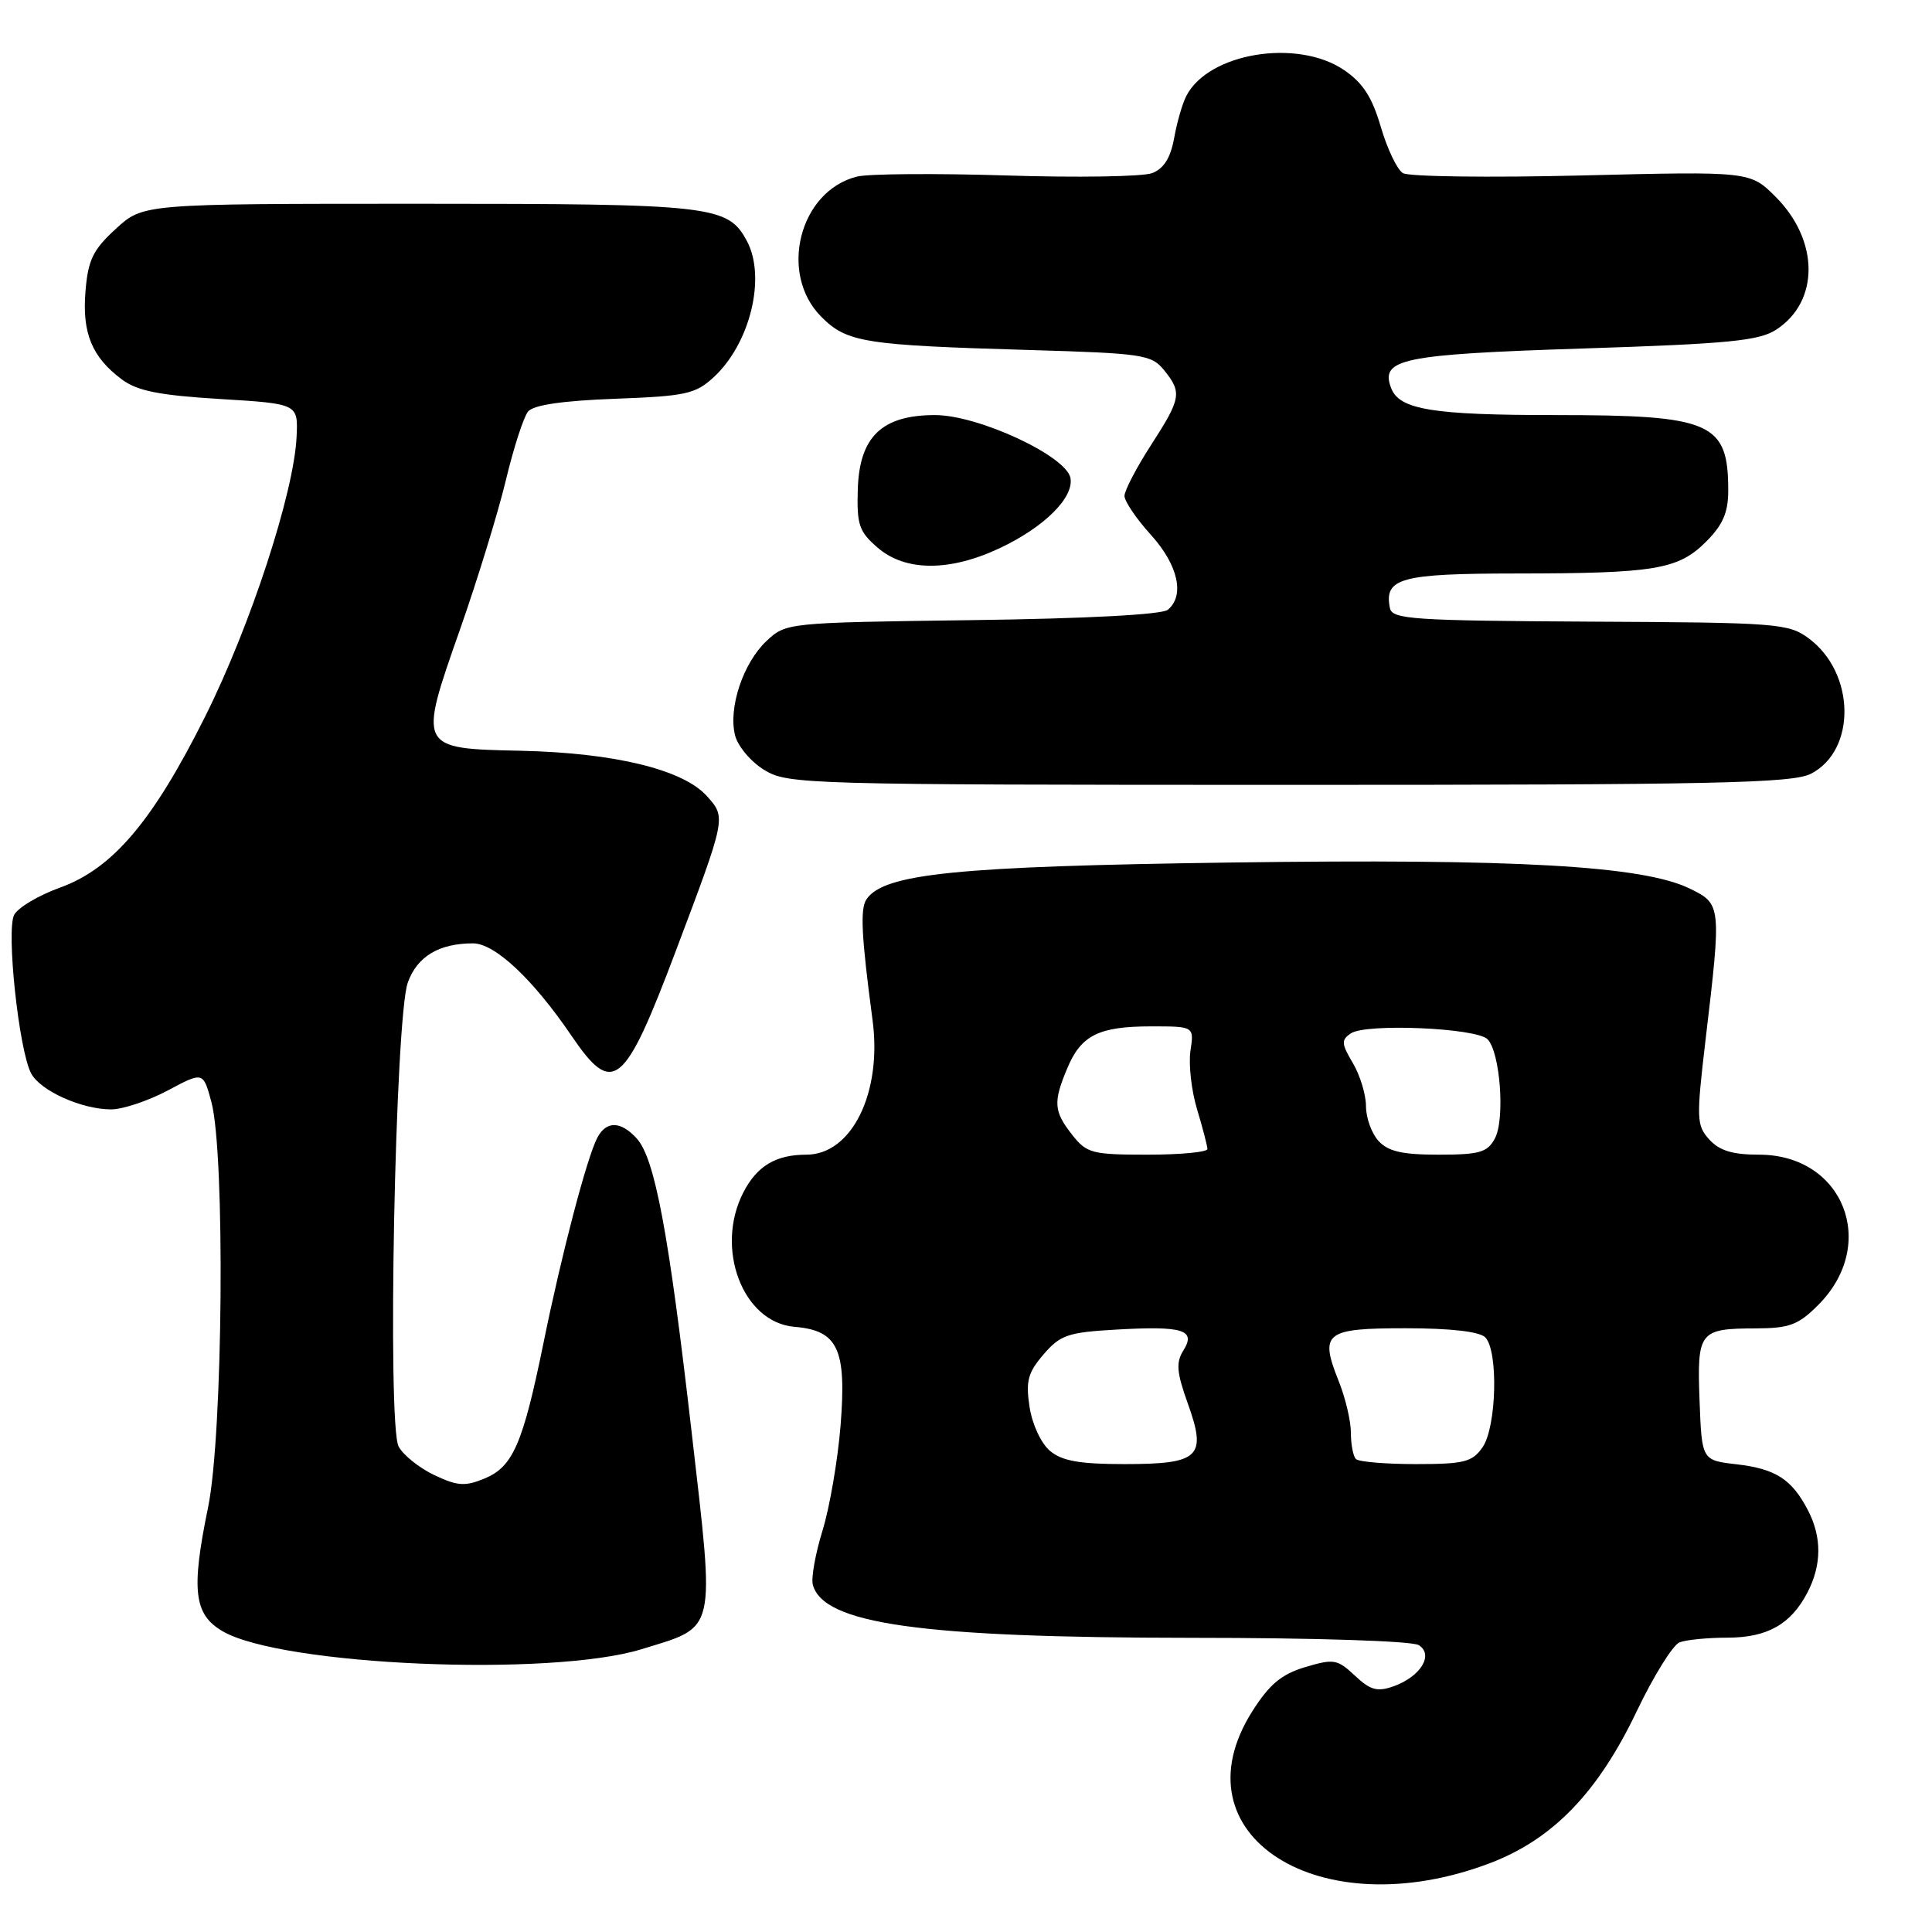 <?xml version="1.0" encoding="UTF-8" standalone="no"?>
<!DOCTYPE svg PUBLIC "-//W3C//DTD SVG 1.1//EN" "http://www.w3.org/Graphics/SVG/1.1/DTD/svg11.dtd" >
<svg xmlns="http://www.w3.org/2000/svg" xmlns:xlink="http://www.w3.org/1999/xlink" version="1.1" viewBox="0 0 256 256">
 <g >
 <path fill="currentColor"
d=" M 197.50 246.85 C 205.79 243.68 211.75 237.49 216.87 226.76 C 219.11 222.07 221.67 217.96 222.55 217.62 C 223.44 217.28 226.28 217.00 228.86 217.00 C 234.18 217.00 237.31 215.23 239.51 210.99 C 241.39 207.35 241.41 203.69 239.57 200.13 C 237.44 196.02 235.29 194.63 230.14 194.03 C 225.50 193.50 225.50 193.50 225.20 185.59 C 224.86 176.41 225.15 176.04 232.67 176.02 C 237.11 176.00 238.29 175.56 240.92 172.92 C 248.96 164.88 244.28 153.00 233.08 153.00 C 229.57 153.00 227.83 152.47 226.49 150.99 C 224.79 149.11 224.76 148.27 226.00 137.74 C 228.11 119.94 228.09 119.79 223.92 117.75 C 217.70 114.71 201.00 113.76 163.00 114.29 C 126.72 114.79 117.14 115.76 114.82 119.15 C 113.95 120.42 114.14 124.04 115.62 135.19 C 116.90 144.80 112.86 153.00 106.85 153.00 C 102.81 153.00 100.31 154.49 98.51 157.98 C 94.68 165.39 98.41 175.24 105.27 175.81 C 111.04 176.29 112.19 178.75 111.38 188.88 C 111.01 193.49 109.93 199.75 108.99 202.80 C 108.05 205.84 107.47 209.07 107.70 209.97 C 109.07 215.18 121.97 217.00 157.88 217.02 C 174.35 217.02 187.14 217.44 188.00 217.99 C 190.01 219.27 188.24 222.16 184.66 223.44 C 182.50 224.21 181.58 223.96 179.53 222.03 C 177.21 219.85 176.73 219.77 172.95 220.90 C 169.81 221.84 168.21 223.17 165.94 226.75 C 155.53 243.17 174.88 255.49 197.50 246.85 Z  M 85.00 218.53 C 95.04 215.44 94.74 216.73 91.65 189.81 C 88.61 163.33 86.78 153.52 84.37 150.85 C 82.26 148.53 80.34 148.49 79.15 150.75 C 77.77 153.37 74.40 166.21 72.02 177.93 C 69.28 191.34 67.97 194.35 64.21 195.91 C 61.63 196.98 60.62 196.91 57.55 195.46 C 55.56 194.51 53.43 192.81 52.82 191.67 C 51.29 188.81 52.36 134.80 54.04 130.18 C 55.29 126.73 58.17 125.00 62.68 125.00 C 65.57 125.00 70.63 129.75 75.73 137.25 C 81.23 145.34 82.71 144.13 89.55 126.00 C 96.23 108.29 96.22 108.35 93.70 105.52 C 90.57 101.98 81.46 99.76 69.05 99.48 C 55.38 99.19 55.39 99.22 60.97 83.36 C 63.26 76.84 65.98 67.98 67.02 63.67 C 68.05 59.36 69.38 55.25 69.97 54.53 C 70.70 53.66 74.53 53.10 81.47 52.84 C 90.88 52.49 92.15 52.21 94.57 49.98 C 99.40 45.52 101.54 36.75 98.97 31.94 C 96.44 27.23 94.46 27.00 55.53 27.00 C 18.97 27.00 18.97 27.00 15.36 30.31 C 12.33 33.08 11.67 34.43 11.33 38.56 C 10.86 44.13 12.18 47.32 16.15 50.28 C 18.21 51.81 21.11 52.38 29.15 52.87 C 39.50 53.50 39.50 53.50 39.30 57.87 C 38.96 65.26 33.19 82.93 27.20 94.91 C 20.24 108.85 14.92 115.11 7.91 117.63 C 5.11 118.64 2.40 120.25 1.88 121.22 C 0.80 123.25 2.50 139.19 4.13 142.24 C 5.36 144.54 10.83 147.00 14.73 147.00 C 16.26 147.00 19.63 145.87 22.22 144.50 C 26.92 141.99 26.92 141.99 28.01 146.02 C 29.85 152.88 29.55 190.14 27.57 199.74 C 25.31 210.71 25.69 213.93 29.50 216.15 C 37.34 220.71 72.95 222.23 85.00 218.53 Z  M 239.97 102.52 C 246.00 99.40 245.84 89.17 239.68 84.60 C 236.99 82.60 235.57 82.49 210.68 82.37 C 187.13 82.24 184.47 82.06 184.17 80.57 C 183.38 76.60 185.58 76.00 200.87 75.99 C 219.32 75.98 222.38 75.46 226.06 71.78 C 228.29 69.55 229.00 67.92 229.00 65.00 C 229.00 55.96 226.81 55.00 206.11 55.00 C 189.84 55.00 185.43 54.28 184.34 51.44 C 182.84 47.55 185.69 46.96 209.67 46.18 C 229.17 45.55 233.10 45.16 235.39 43.66 C 241.10 39.92 241.05 31.87 235.30 26.10 C 231.90 22.70 231.90 22.70 209.59 23.25 C 197.32 23.55 186.66 23.41 185.89 22.94 C 185.13 22.47 183.81 19.71 182.96 16.80 C 181.80 12.84 180.58 10.96 178.06 9.26 C 171.86 5.08 160.13 7.01 157.20 12.70 C 156.68 13.69 155.95 16.21 155.58 18.30 C 155.10 20.93 154.21 22.35 152.66 22.94 C 151.43 23.41 142.74 23.55 133.35 23.25 C 123.95 22.96 115.05 23.02 113.55 23.40 C 105.91 25.31 103.13 36.29 108.84 41.99 C 112.23 45.38 114.47 45.74 136.48 46.38 C 151.41 46.82 152.57 46.99 154.23 49.03 C 156.65 52.02 156.52 52.77 152.50 59.00 C 150.57 61.99 149.00 65.01 149.00 65.71 C 149.00 66.42 150.57 68.74 152.50 70.87 C 156.11 74.86 157.02 78.91 154.74 80.80 C 153.97 81.44 143.96 81.97 128.82 82.17 C 104.26 82.50 104.15 82.51 101.56 84.94 C 98.47 87.85 96.48 93.80 97.40 97.44 C 97.76 98.88 99.50 100.95 101.28 102.03 C 104.40 103.93 106.65 103.99 170.80 104.00 C 227.44 104.00 237.52 103.78 239.97 102.52 Z  M 132.50 72.62 C 138.37 69.85 142.32 65.93 141.84 63.34 C 141.30 60.42 129.65 55.00 123.90 55.00 C 116.85 55.00 113.87 57.87 113.66 64.86 C 113.52 69.54 113.83 70.46 116.31 72.58 C 119.97 75.74 125.85 75.76 132.50 72.62 Z  M 139.13 192.25 C 137.95 191.26 136.77 188.73 136.42 186.42 C 135.90 183.00 136.20 181.88 138.28 179.46 C 140.49 176.89 141.52 176.54 147.87 176.18 C 156.77 175.67 158.51 176.21 156.81 178.93 C 155.80 180.55 155.91 181.84 157.39 185.97 C 159.94 193.06 158.96 194.00 148.99 194.00 C 143.05 194.00 140.73 193.59 139.13 192.25 Z  M 179.67 193.33 C 179.30 192.97 179.00 191.40 179.00 189.85 C 179.00 188.31 178.28 185.23 177.39 183.02 C 174.82 176.58 175.55 176.00 186.27 176.00 C 192.19 176.00 196.04 176.44 196.80 177.20 C 198.56 178.96 198.31 189.11 196.44 191.78 C 195.08 193.73 194.00 194.00 187.61 194.00 C 183.61 194.00 180.03 193.70 179.67 193.33 Z  M 142.07 150.37 C 139.62 147.25 139.53 146.05 141.42 141.55 C 143.25 137.17 145.59 136.00 152.55 136.00 C 158.23 136.00 158.23 136.00 157.74 139.25 C 157.48 141.04 157.87 144.53 158.62 147.00 C 159.37 149.47 159.98 151.84 159.99 152.25 C 160.00 152.66 156.43 153.00 152.07 153.00 C 144.70 153.00 144.00 152.82 142.07 150.37 Z  M 182.65 151.17 C 181.74 150.17 181.00 148.10 181.00 146.58 C 181.00 145.05 180.22 142.48 179.26 140.86 C 177.73 138.28 177.70 137.79 179.01 136.92 C 181.01 135.58 195.60 136.20 197.10 137.70 C 198.78 139.38 199.45 148.29 198.08 150.85 C 197.09 152.70 196.05 153.00 190.62 153.00 C 185.78 153.00 183.93 152.57 182.65 151.17 Z "/>
</g>
</svg>